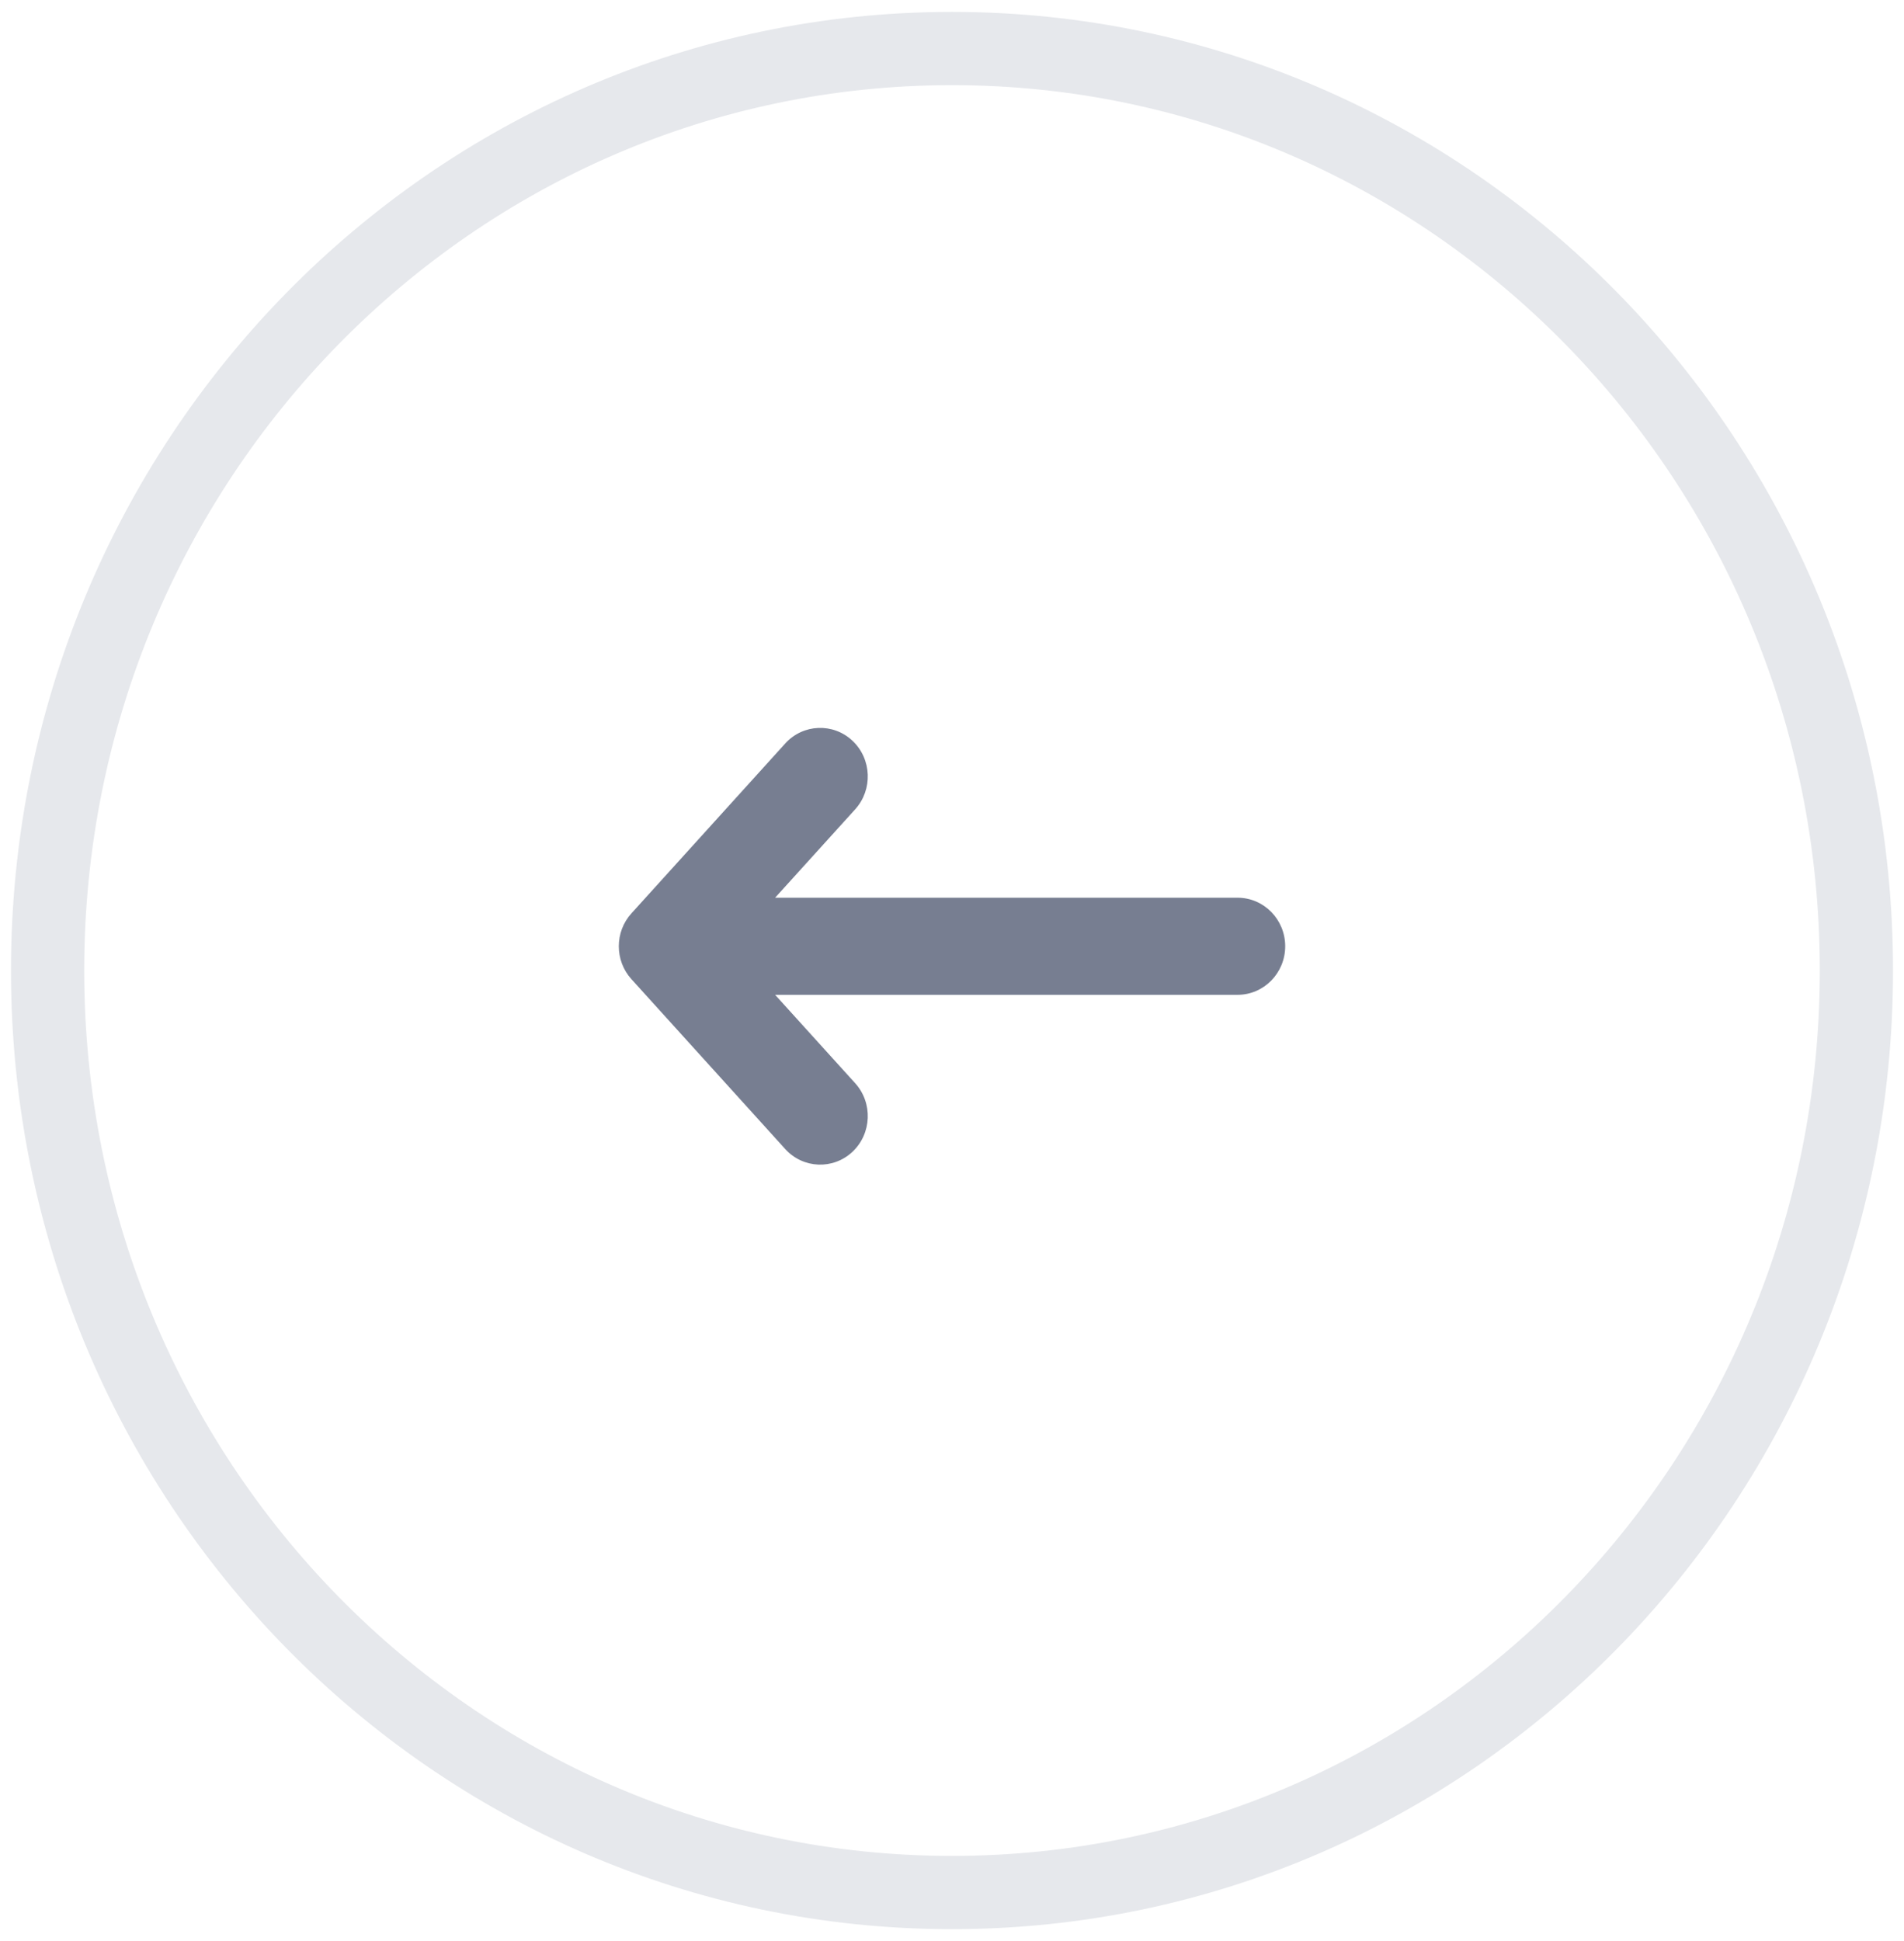 <svg width="52" height="53" viewBox="0 0 52 53" fill="none" xmlns="http://www.w3.org/2000/svg">
<g clip-path="url(#clip0_8_46)">
<path fill-rule="evenodd" clip-rule="evenodd" d="M23.282 20.226C22.754 19.73 21.932 19.764 21.445 20.301L17.245 24.939C16.785 25.446 16.785 26.229 17.245 26.736L21.445 31.374C21.932 31.911 22.754 31.945 23.282 31.449C23.809 30.952 23.842 30.114 23.355 29.576L21.169 27.163H33.8C34.518 27.163 35.1 26.569 35.1 25.837C35.1 25.106 34.518 24.512 33.8 24.512H21.169L23.355 22.099C23.842 21.561 23.809 20.723 23.282 20.226Z" fill="#777E91"/>
<path d="M50.7 26.5C50.7 12.596 39.641 1.325 26 1.325C12.358 1.325 1.3 12.596 1.3 26.5C1.3 40.404 12.358 51.675 26 51.675C39.641 51.675 50.7 40.404 50.7 26.5Z" stroke="#E6E8EC" stroke-width="2"/>
</g>
<defs>
<clipPath id="clip0_8_46">
<rect width="52" height="53" fill="white"/>
</clipPath>
</defs>
</svg>
